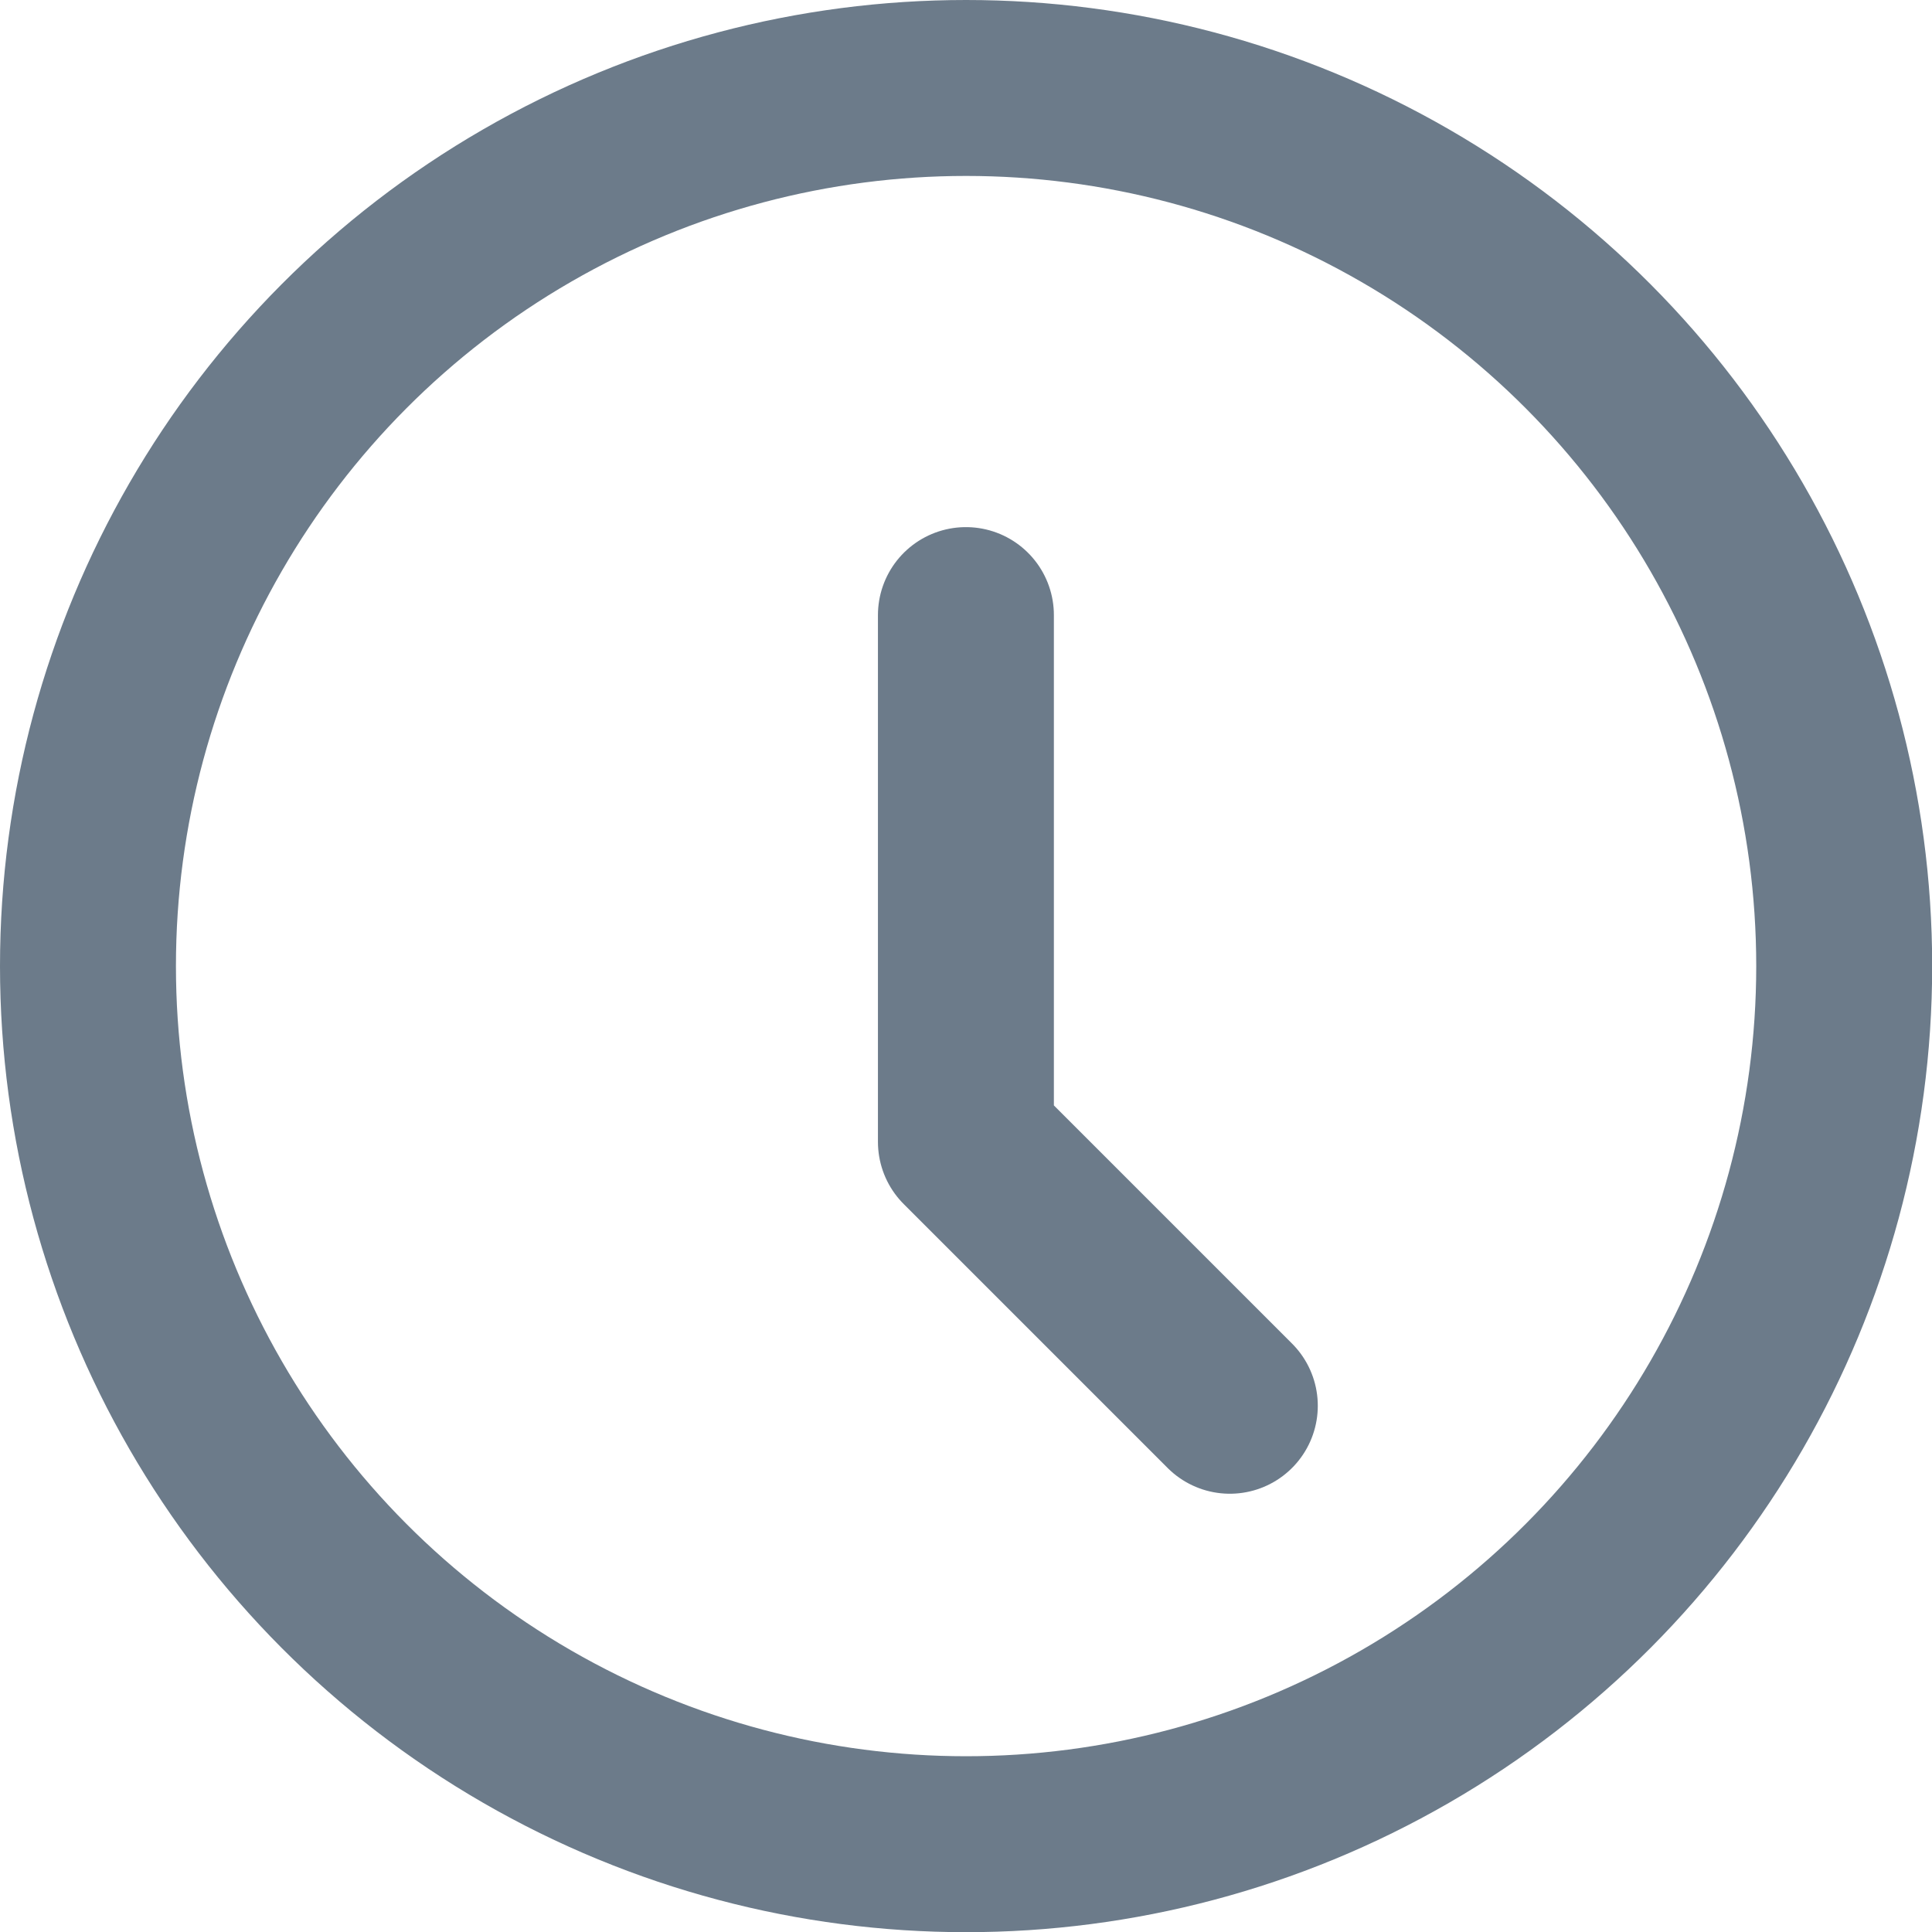 <svg xmlns="http://www.w3.org/2000/svg" width="10.981" height="10.981" viewBox="0 0 10.981 10.981"><g transform="translate(-9172.845 -4759.476)"><circle cx="4.991" cy="4.991" r="4.991" transform="translate(9173.345 4759.976)" fill="none" stroke="#6c7b8a" stroke-linecap="round" stroke-linejoin="round" stroke-miterlimit="10" stroke-width="1"/><path d="M0,0V2.994l1.5,1.5" transform="translate(9178.335 4762.972)" fill="none" stroke="#6c7b8a" stroke-linecap="round" stroke-linejoin="round" stroke-miterlimit="10" stroke-width="1"/></g></svg>